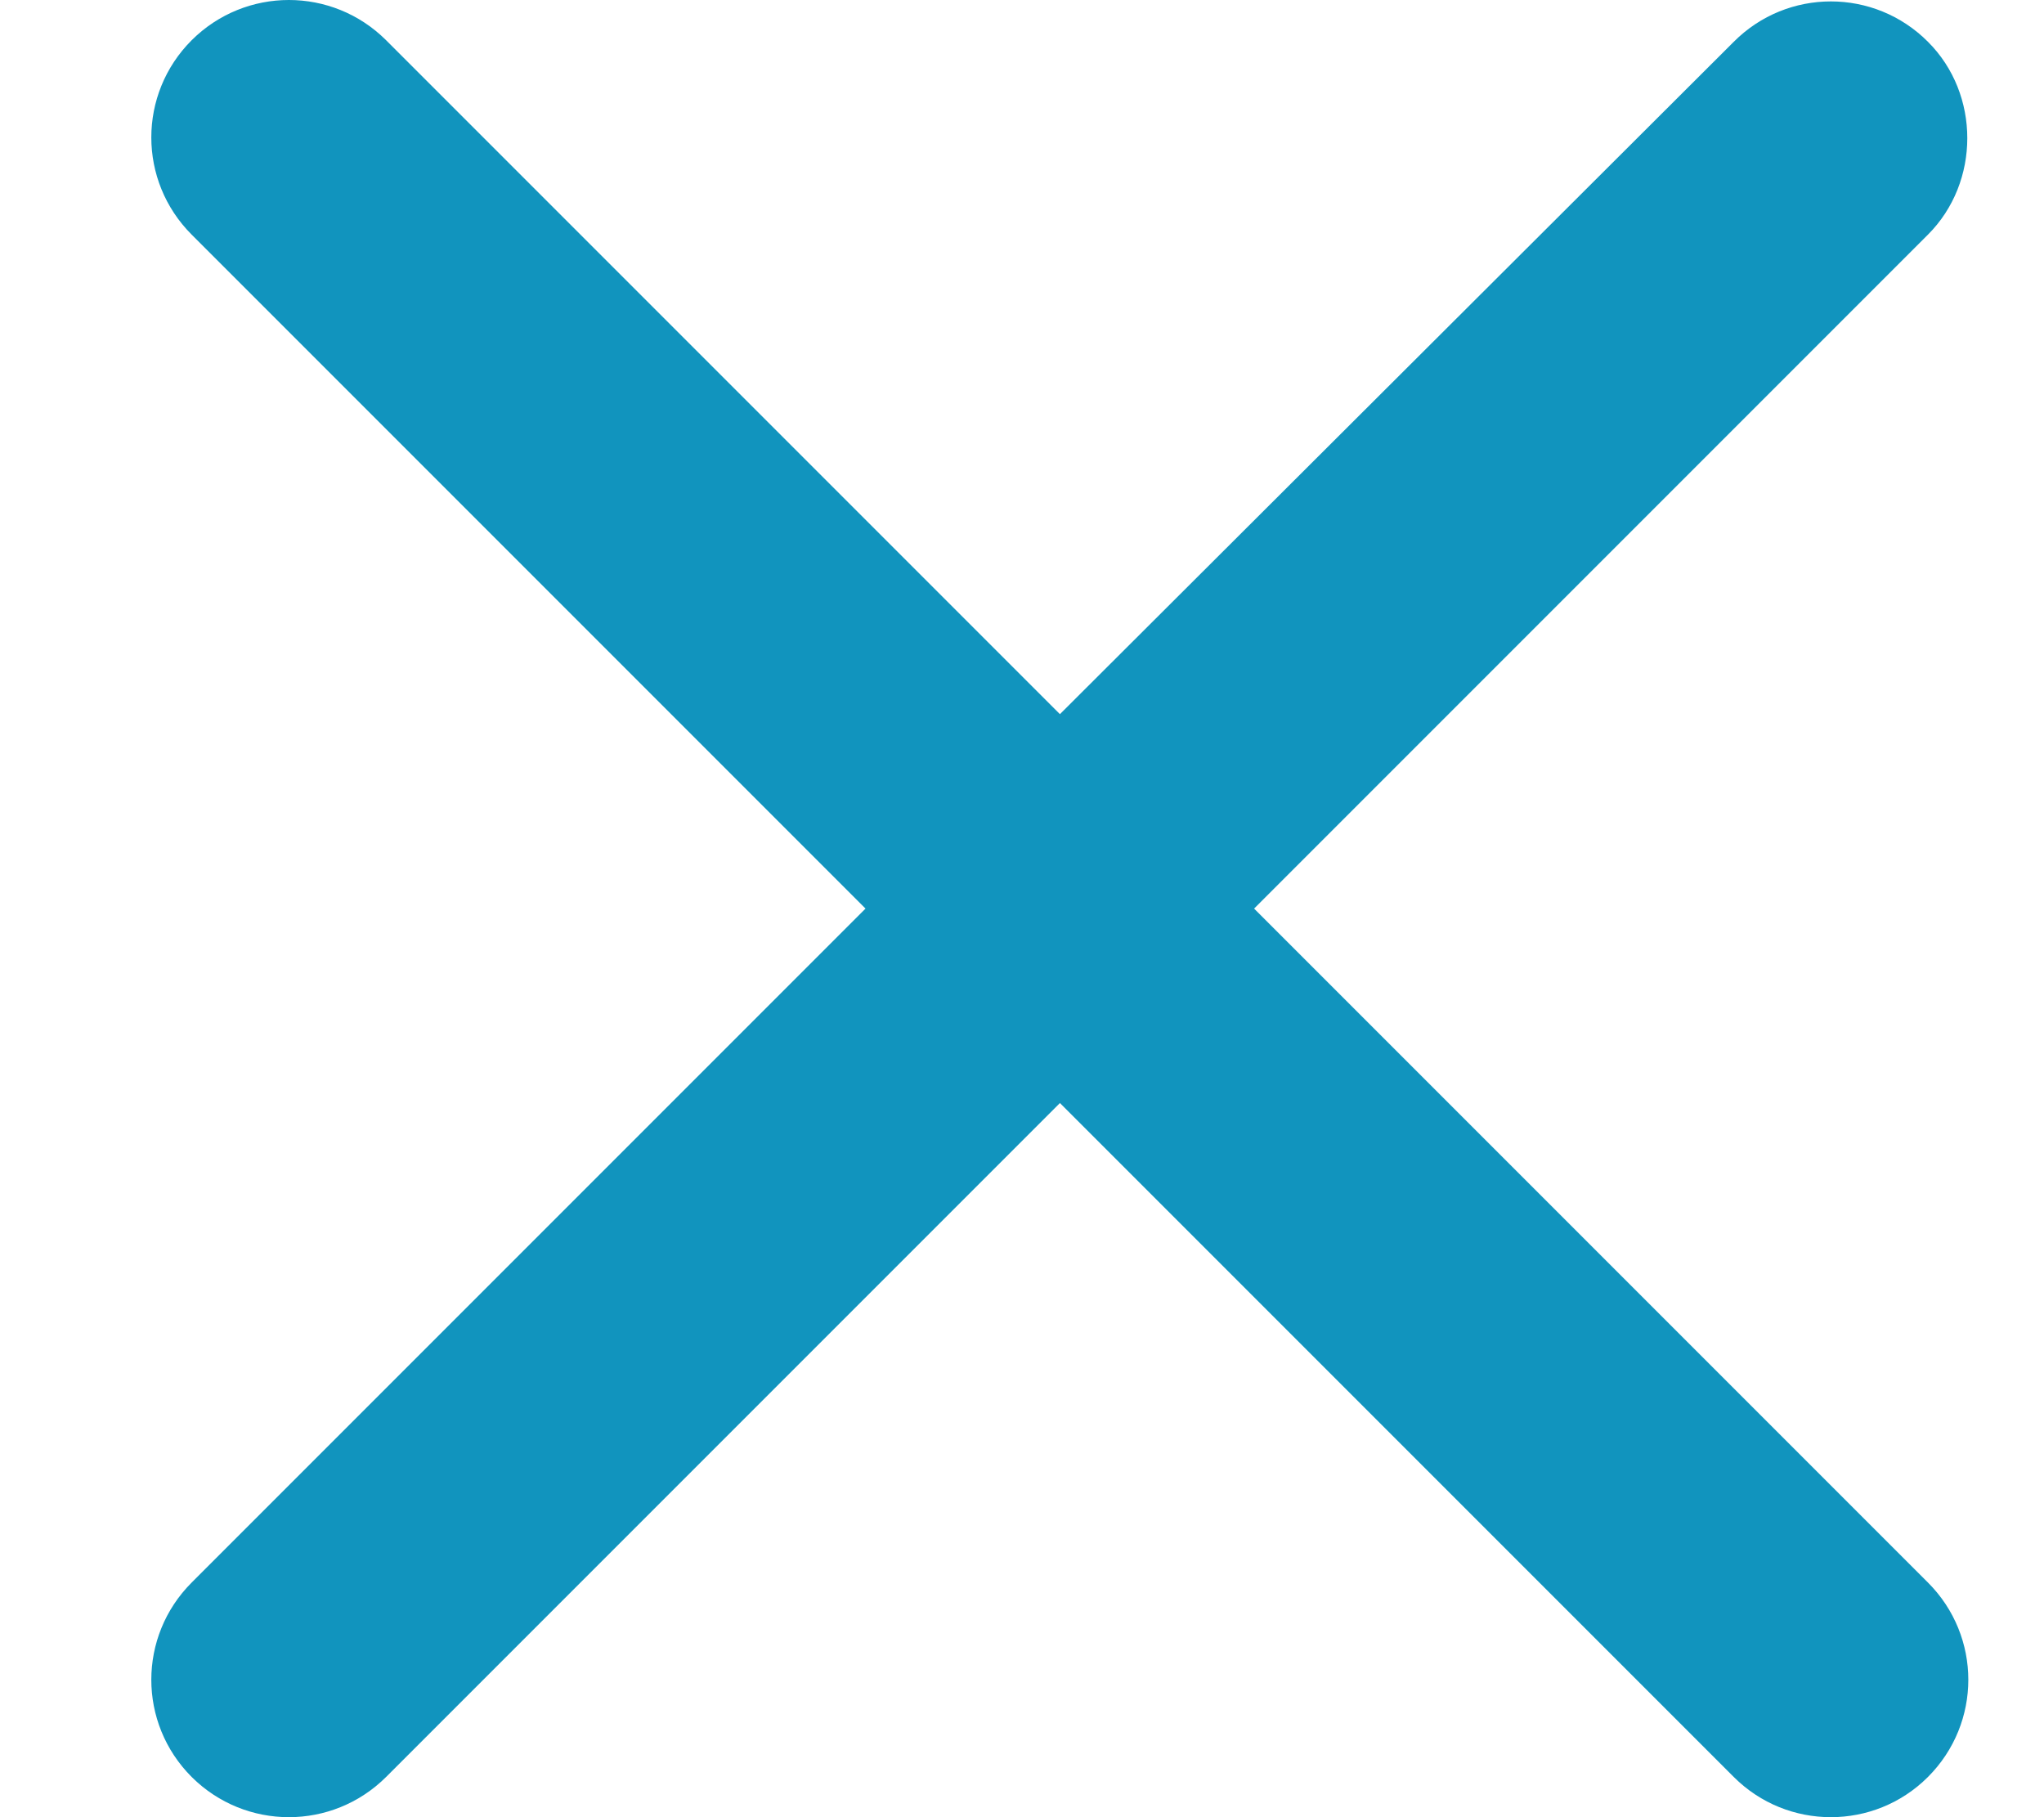 <svg width="9" height="8" viewBox="0 0 9 8" fill="none" xmlns="http://www.w3.org/2000/svg">
<path d="M8.489 0.184C8.253 -0.053 7.87 -0.053 7.634 0.184L4.667 3.144L1.7 0.177C1.463 -0.059 1.081 -0.059 0.844 0.177C0.607 0.414 0.607 0.796 0.844 1.033L3.811 4L0.844 6.967C0.607 7.204 0.607 7.586 0.844 7.823C1.081 8.059 1.463 8.059 1.7 7.823L4.667 4.856L7.634 7.823C7.87 8.059 8.253 8.059 8.489 7.823C8.726 7.586 8.726 7.204 8.489 6.967L5.522 4L8.489 1.033C8.72 0.802 8.72 0.414 8.489 0.184V0.184Z" fill="#1194BE"/>
</svg>
